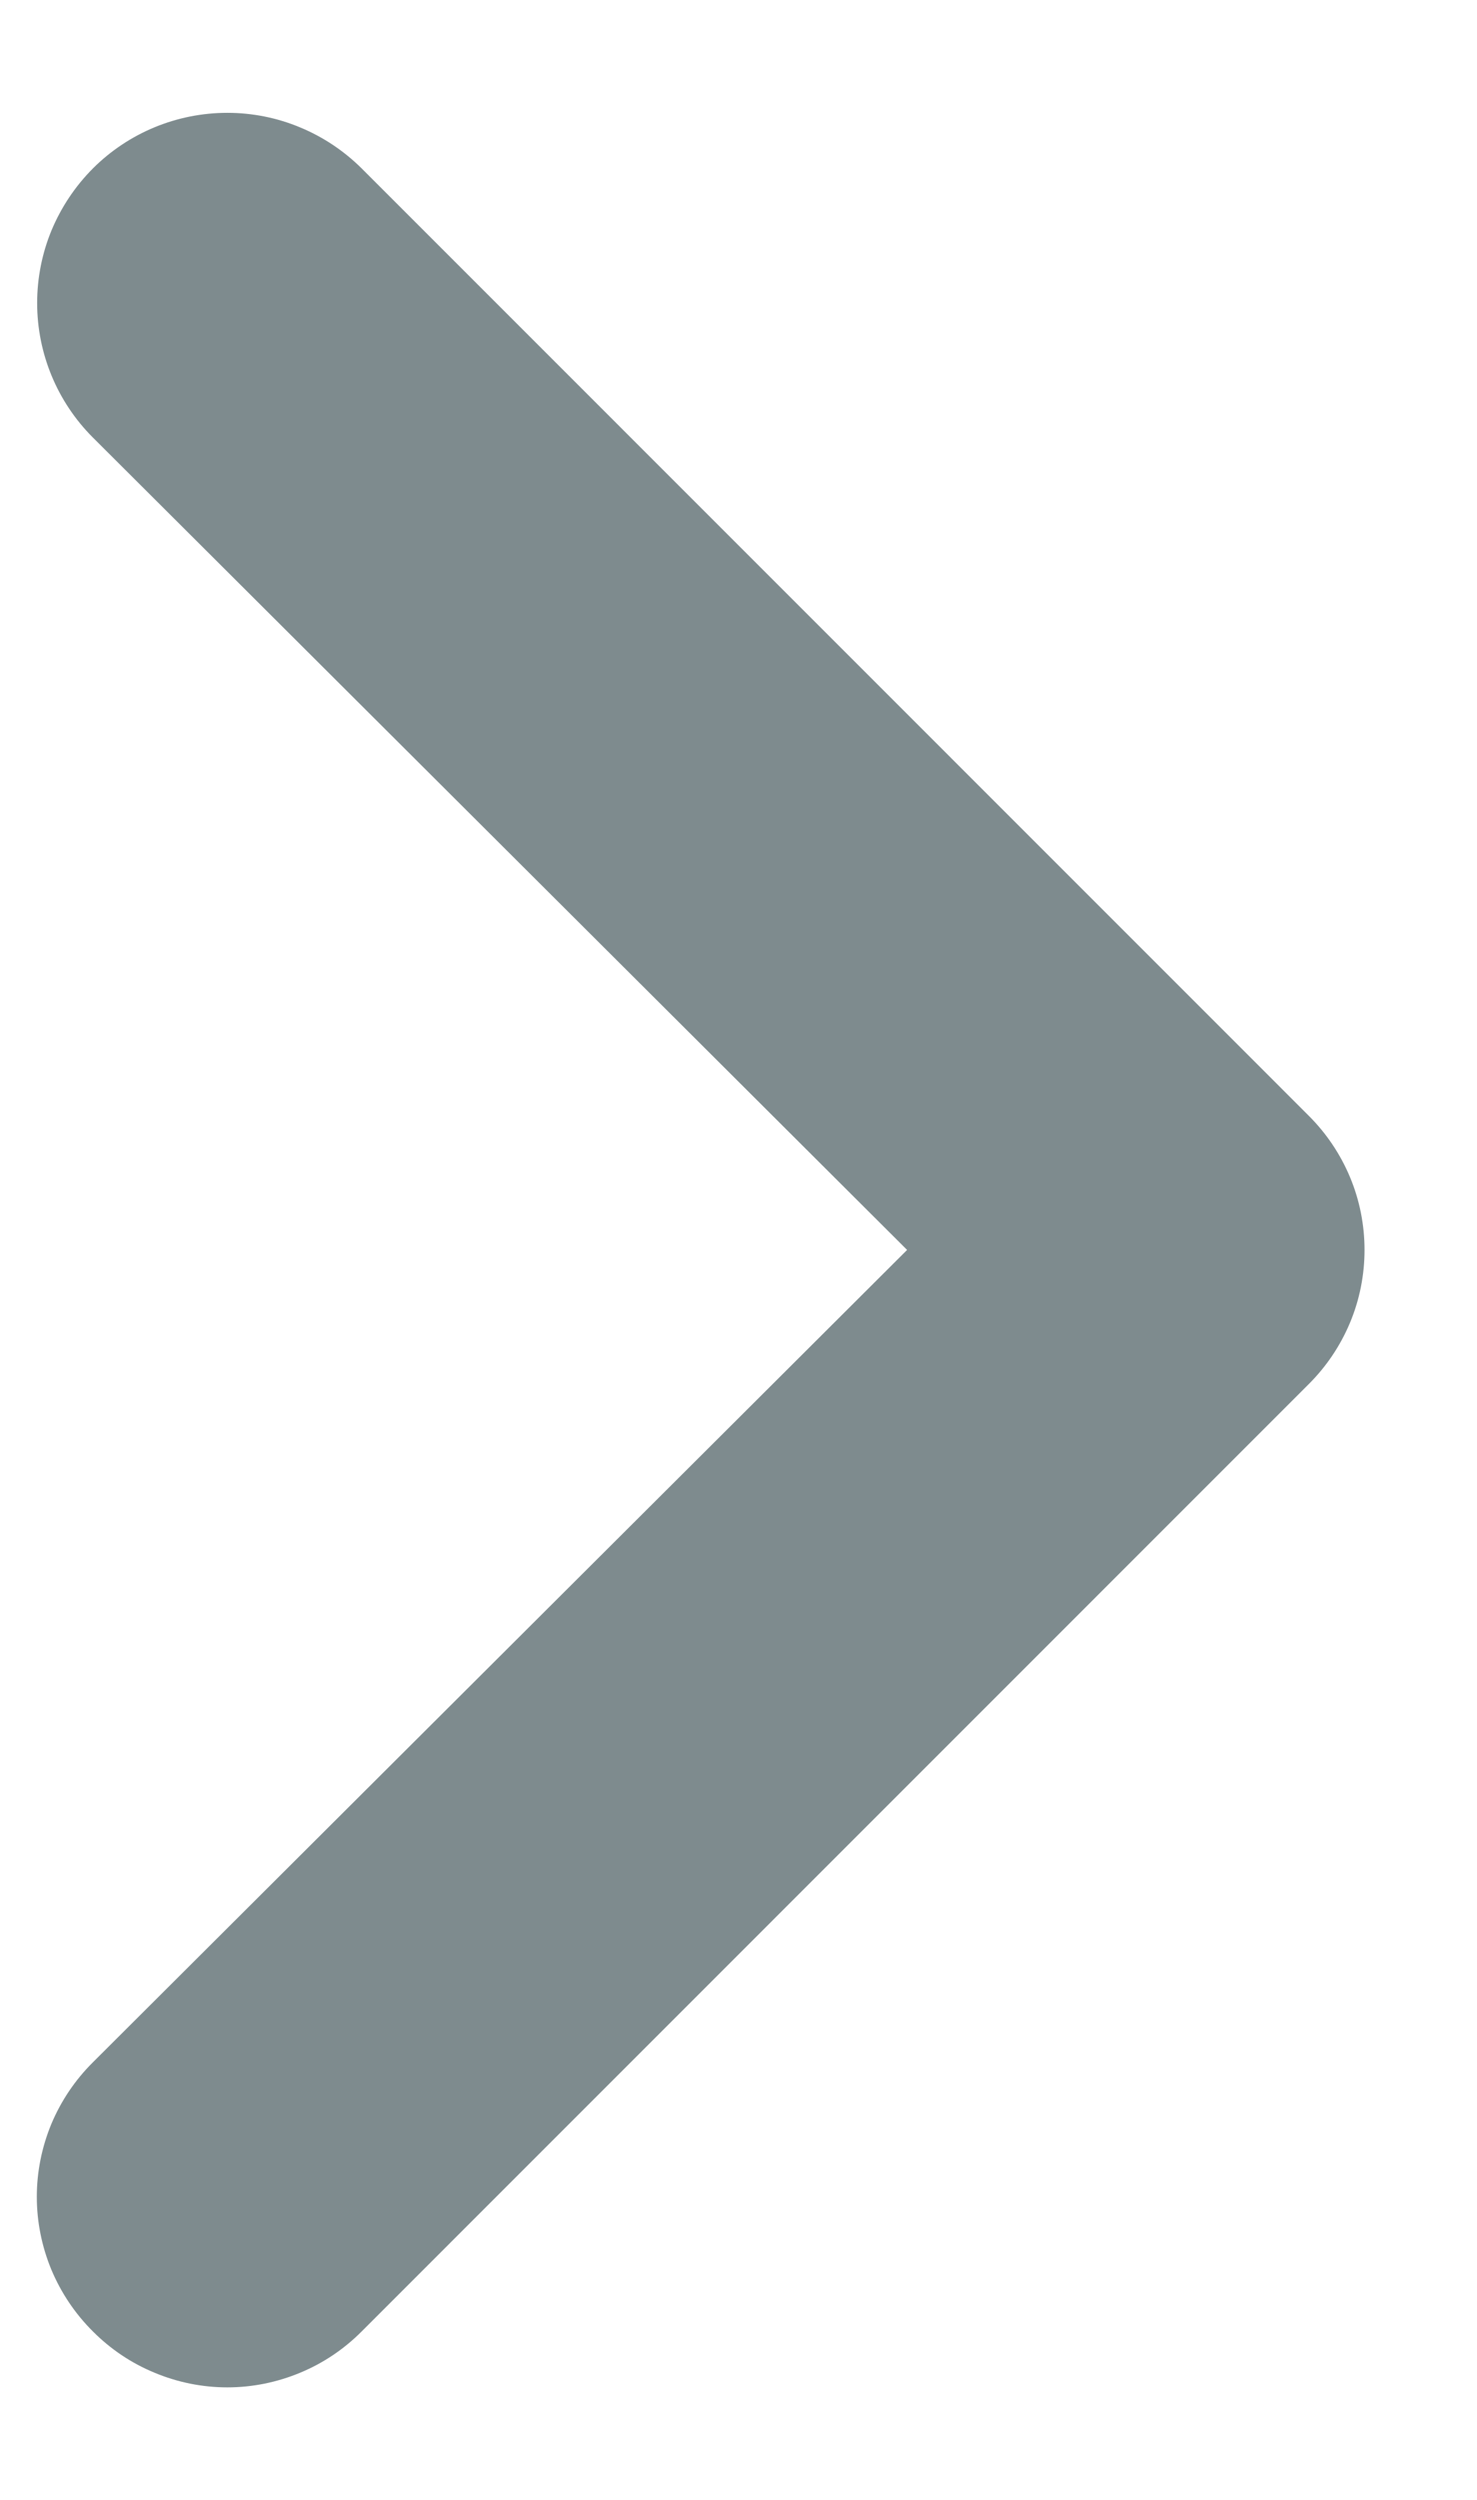 <svg width="13" height="22" viewBox="0 0 13 22" fill="none">
  <path
    d="M11.517 9.817L3.184 1.483C3.028 1.328 2.844 1.205 2.641 1.121C2.438 1.036 2.22 0.993 2.001 0.993C1.557 0.993 1.131 1.169 0.817 1.483C0.662 1.639 0.539 1.823 0.454 2.026C0.37 2.229 0.327 2.447 0.327 2.667C0.327 3.11 0.503 3.536 0.817 3.85L7.984 11L0.817 18.15C0.661 18.305 0.537 18.489 0.452 18.692C0.368 18.895 0.324 19.113 0.324 19.333C0.324 19.553 0.368 19.771 0.452 19.974C0.537 20.177 0.661 20.362 0.817 20.517C0.972 20.673 1.156 20.797 1.36 20.881C1.563 20.966 1.781 21.01 2.001 21.01C2.221 21.01 2.438 20.966 2.642 20.881C2.845 20.797 3.029 20.673 3.184 20.517L11.517 12.183C11.673 12.028 11.797 11.844 11.882 11.641C11.967 11.438 12.01 11.22 12.01 11C12.01 10.78 11.967 10.562 11.882 10.359C11.797 10.156 11.673 9.972 11.517 9.817Z"
    fill="#7E8B8E" />
</svg>
